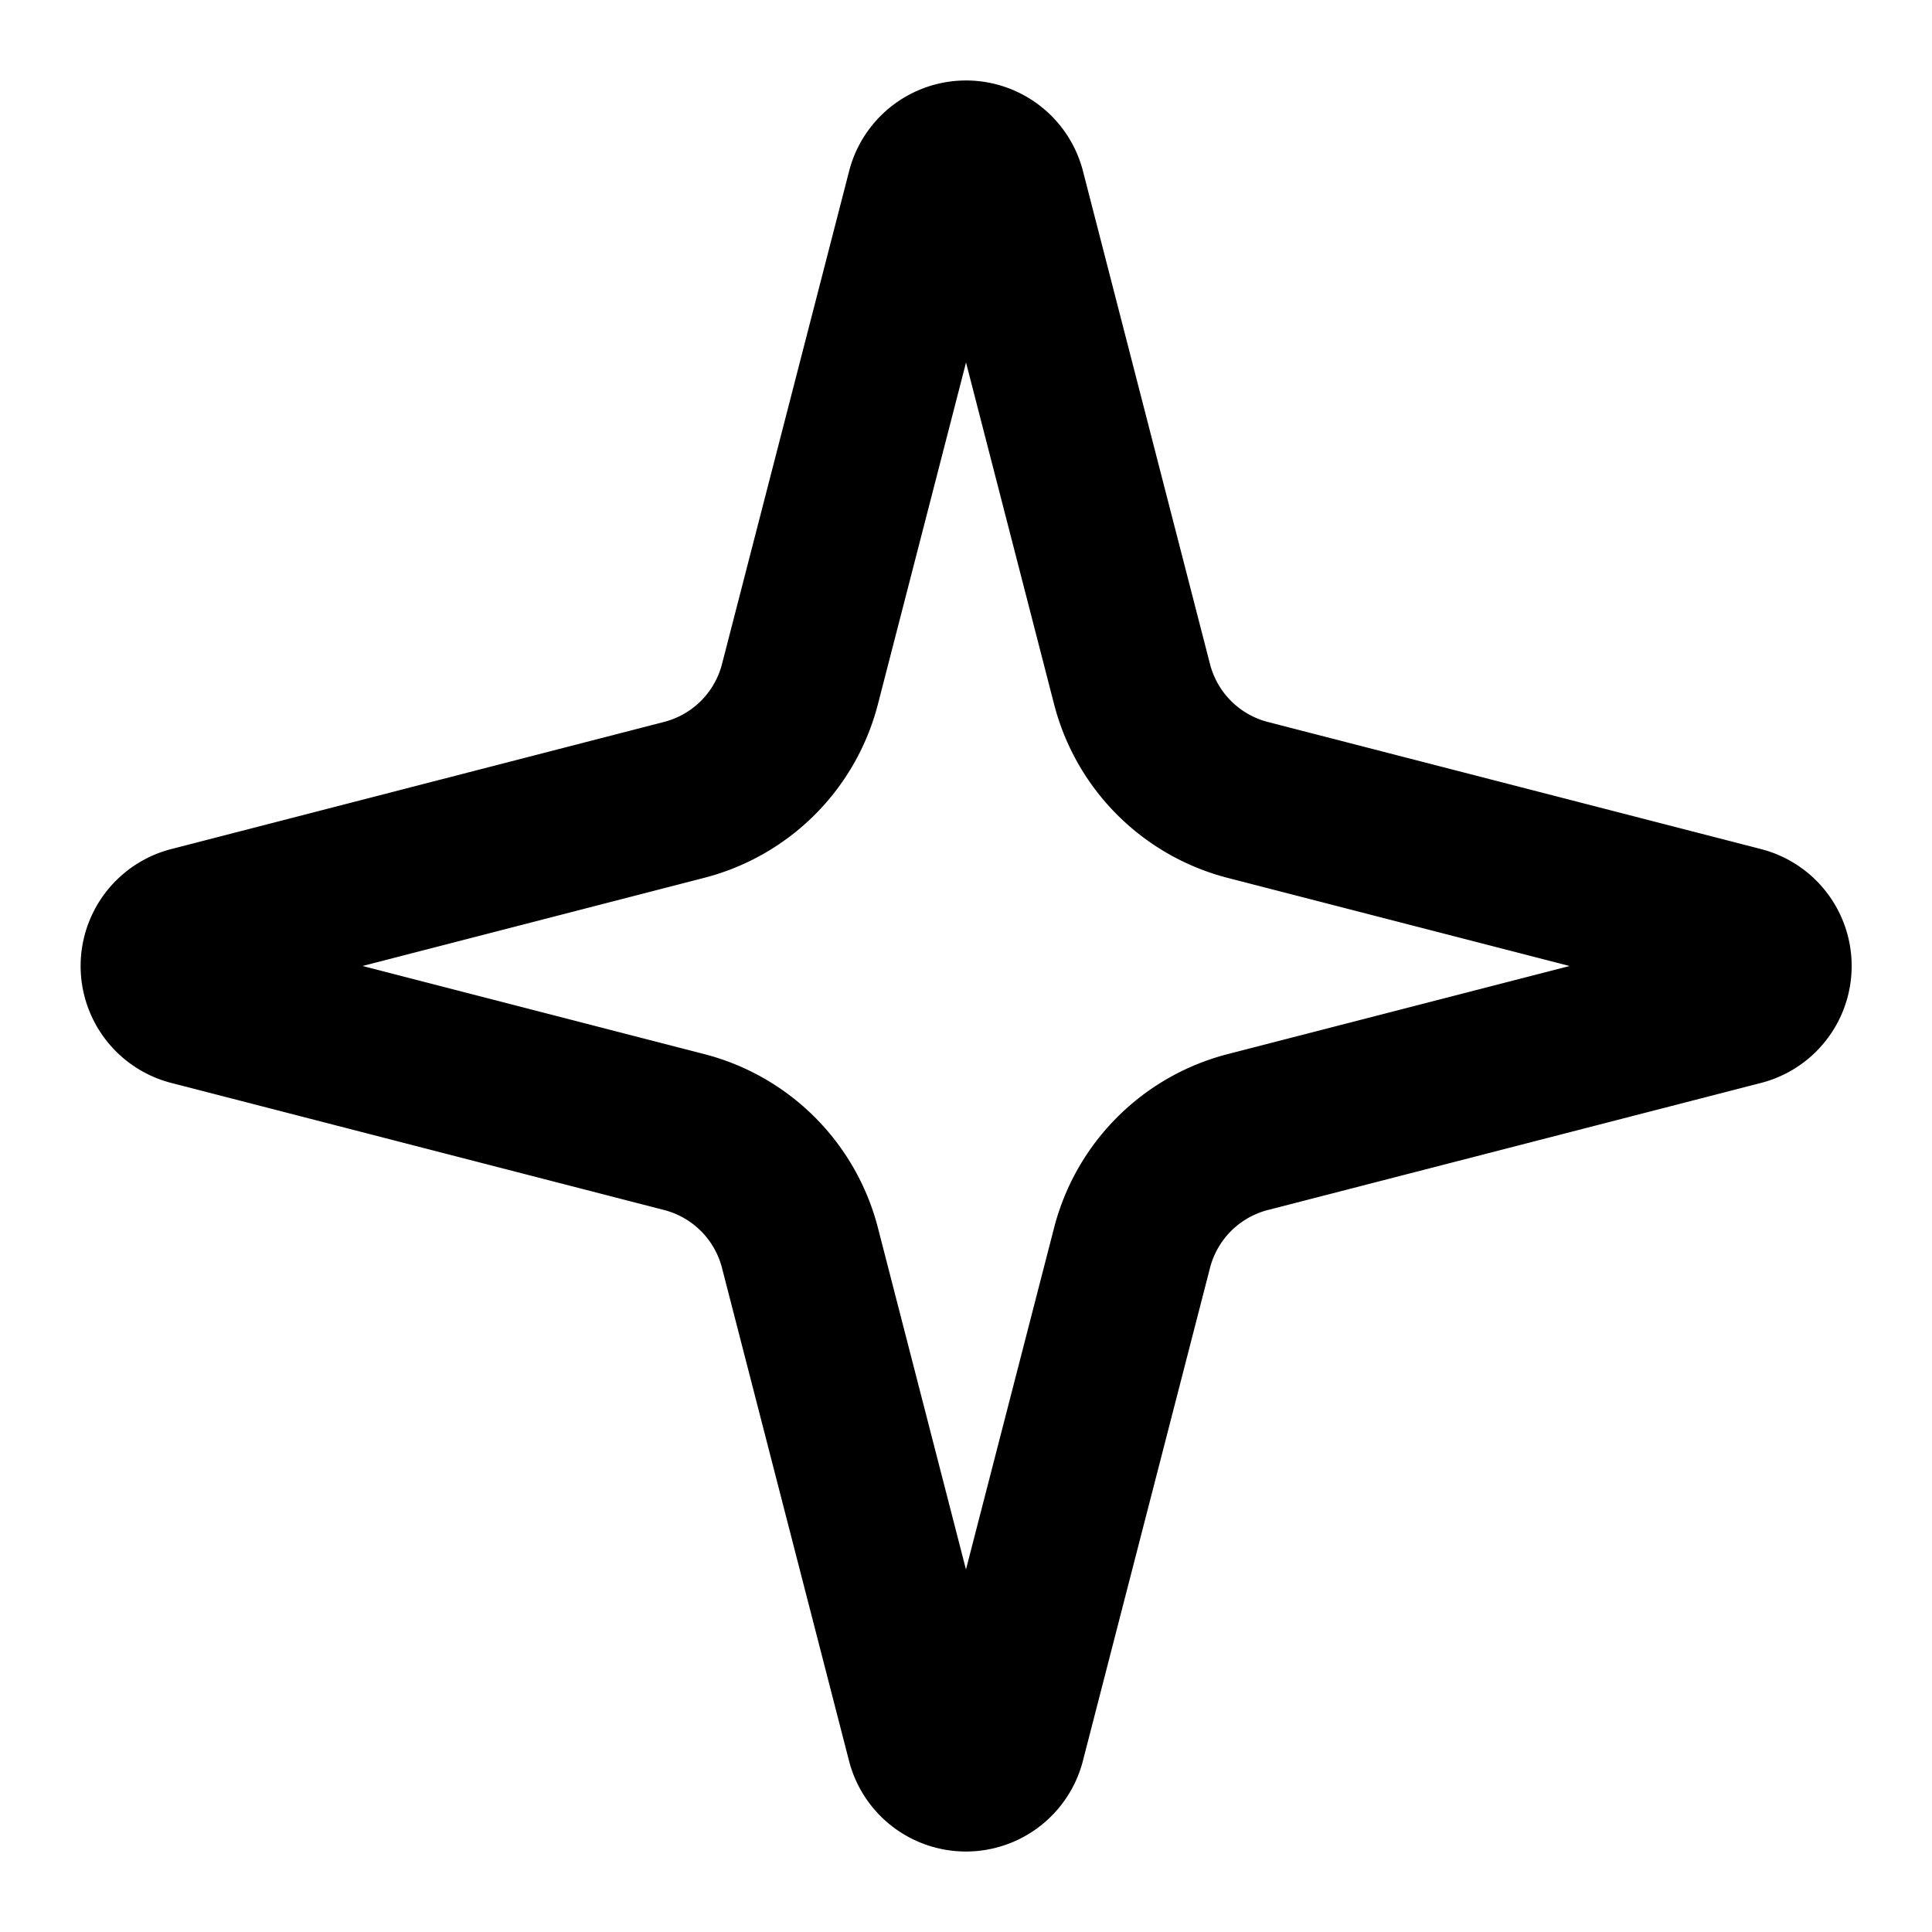 <svg class="lucide lucide-sparkle" xmlns="http://www.w3.org/2000/svg" viewBox="0 0 24 24" fill="none" stroke="currentColor" stroke-width="2" stroke-linecap="round" stroke-linejoin="round"><path d="M9.937 15.5A2 2 0 008.5 14.063l-6.135-1.582a.5.5 0 010-.962L8.5 9.936A2 2 0 009.937 8.5l1.582-6.135a.5.5 0 01.963 0L14.063 8.5A2 2 0 0015.5 9.937l6.135 1.581a.5.5 0 010 .964L15.5 14.063a2 2 0 00-1.437 1.437l-1.582 6.135a.5.5 0 01-.963 0z"/></svg>